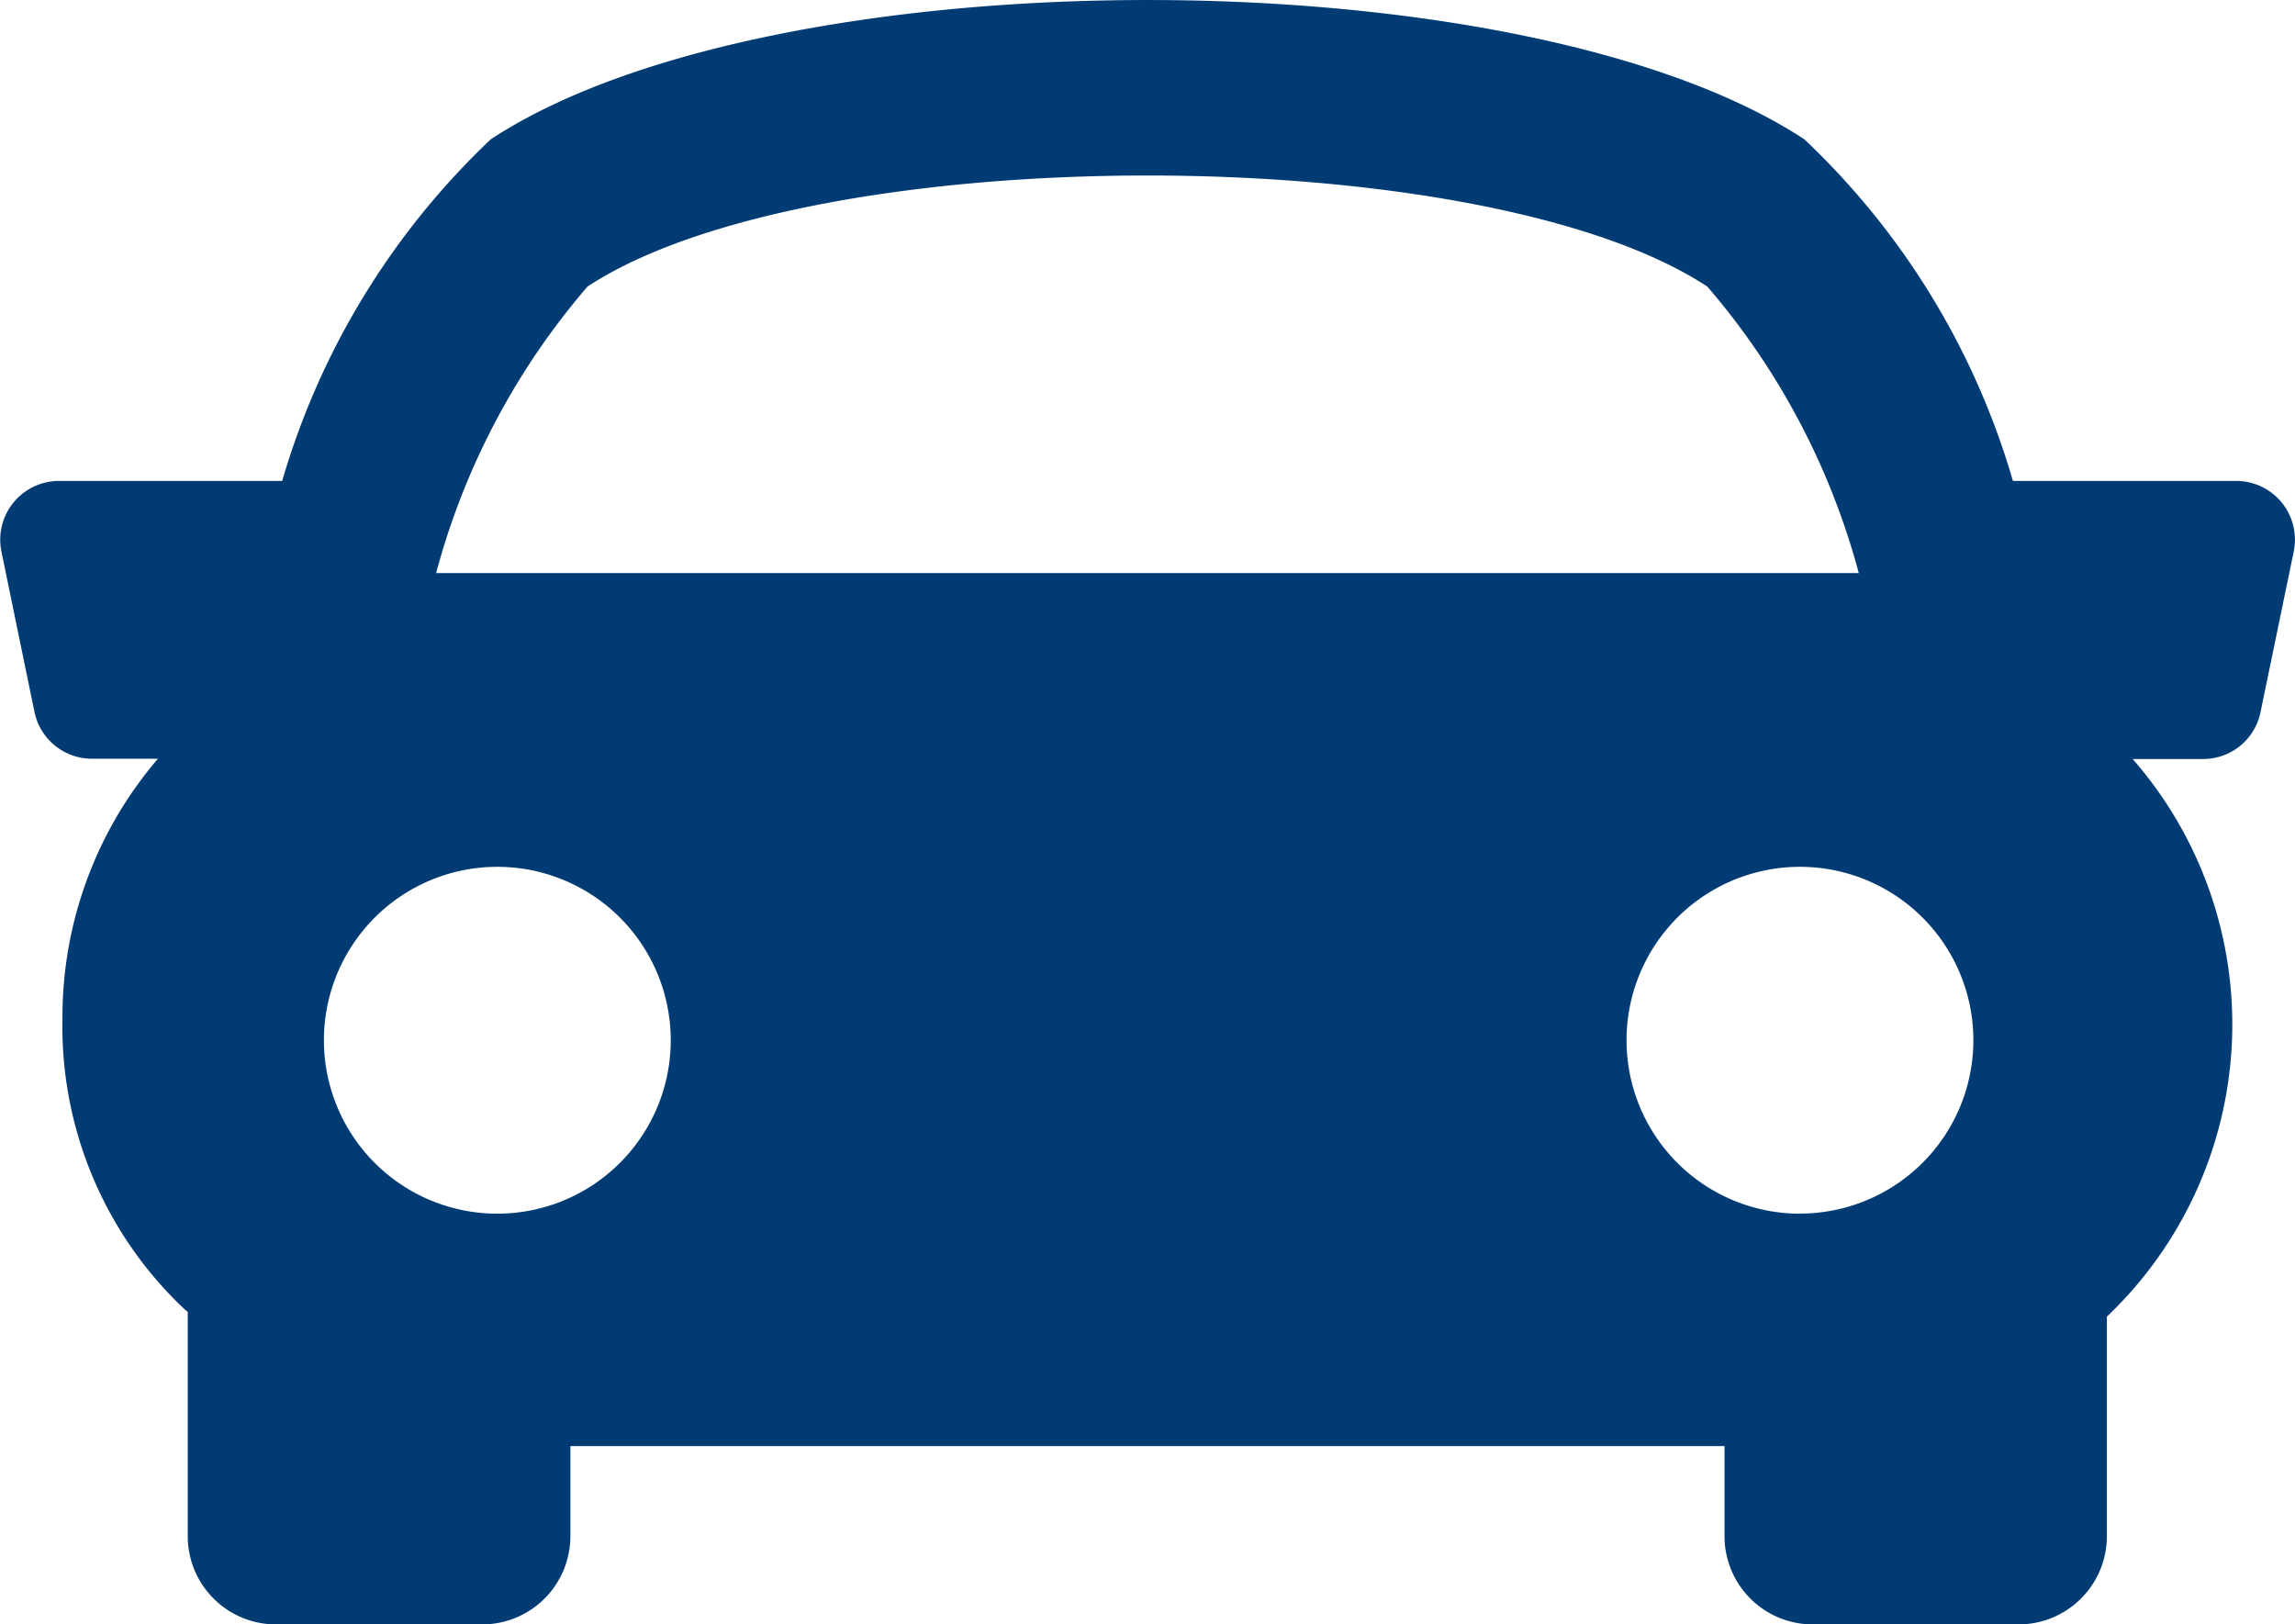 <svg xmlns="http://www.w3.org/2000/svg" width="24.033" height="17.009" viewBox="0 0 24.033 17.009"><defs><style>.a{fill:#003b74;}</style></defs><g transform="translate(0 0)"><path class="a" d="M23.895,10.97a.618.618,0,0,0-.477-.227H21.079a7.973,7.973,0,0,0-2.184-3.577c-2.957-1.945-10.8-1.945-13.756,0a8.013,8.013,0,0,0-2.184,3.577H.615a.616.616,0,0,0-.6.74l.346,1.679a.615.615,0,0,0,.6.49h.693a4.155,4.155,0,0,0-1,2.716,4.068,4.068,0,0,0,1.285,3.055c.009.008.018.014.027.022v2.349a.924.924,0,0,0,.923.923H5.05a.924.924,0,0,0,.923-.923v-.944H18.059v.944a.924.924,0,0,0,.923.923H21.14a.925.925,0,0,0,.923-.923v-2.3a4.222,4.222,0,0,0,.27-5.839h.739a.613.613,0,0,0,.6-.491l.347-1.678A.62.62,0,0,0,23.895,10.97ZM6.152,8.708c2.357-1.551,9.371-1.551,11.727,0a7.609,7.609,0,0,1,1.586,3H4.567A7.61,7.61,0,0,1,6.152,8.708ZM3.392,16.6a1.816,1.816,0,1,1,1.816,1.816A1.816,1.816,0,0,1,3.392,16.6Zm15.457,1.816A1.816,1.816,0,1,1,20.665,16.6,1.816,1.816,0,0,1,18.849,18.415Z" transform="translate(0 -5.707)"/></g></svg>